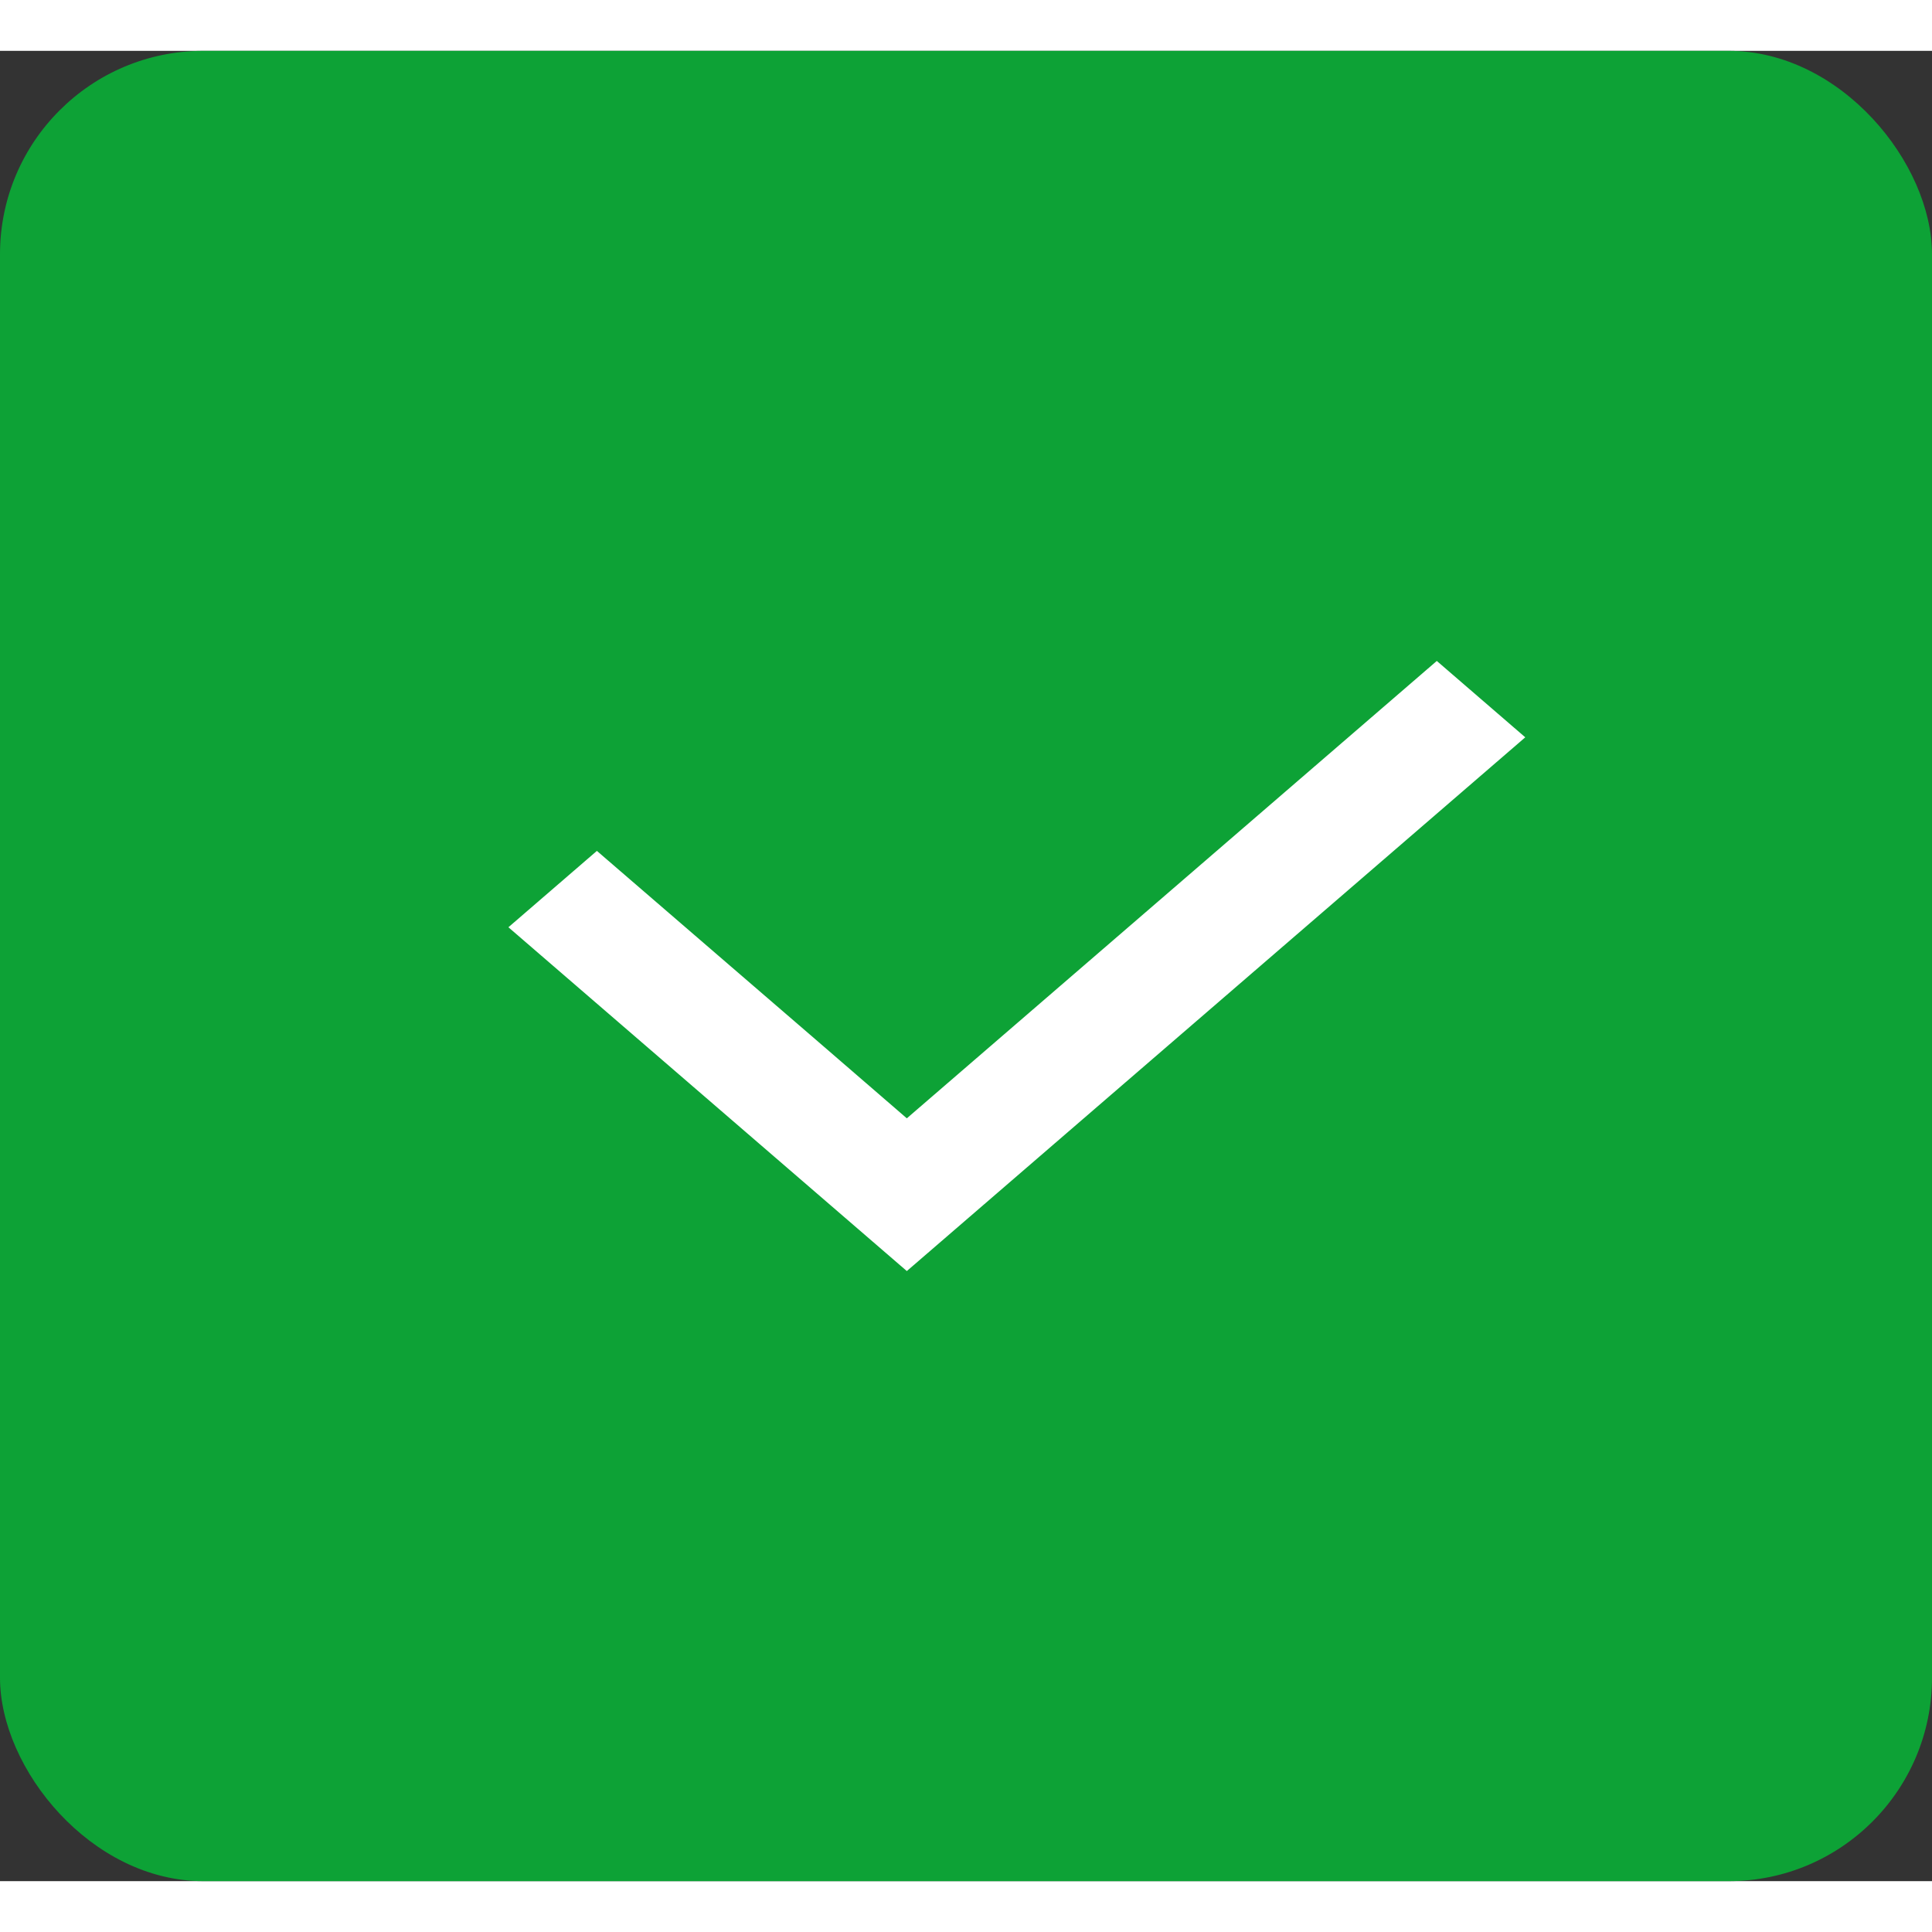 <svg width="18" height="18" viewBox="0 0 19 18" fill="none" xmlns="http://www.w3.org/2000/svg">
<rect x="0" y="0" width="19" height="18" fill="#333333" stroke="none"/>
<rect width="19" height="18" rx="2" fill="#0DA236"/>
<path d="M8.049 9.747L8.918 10.498L14.13 6L15 6.751L8.918 12L5 8.619L5.87 7.868L7.179 8.997L8.049 9.747Z" fill="white"/>
</svg>
